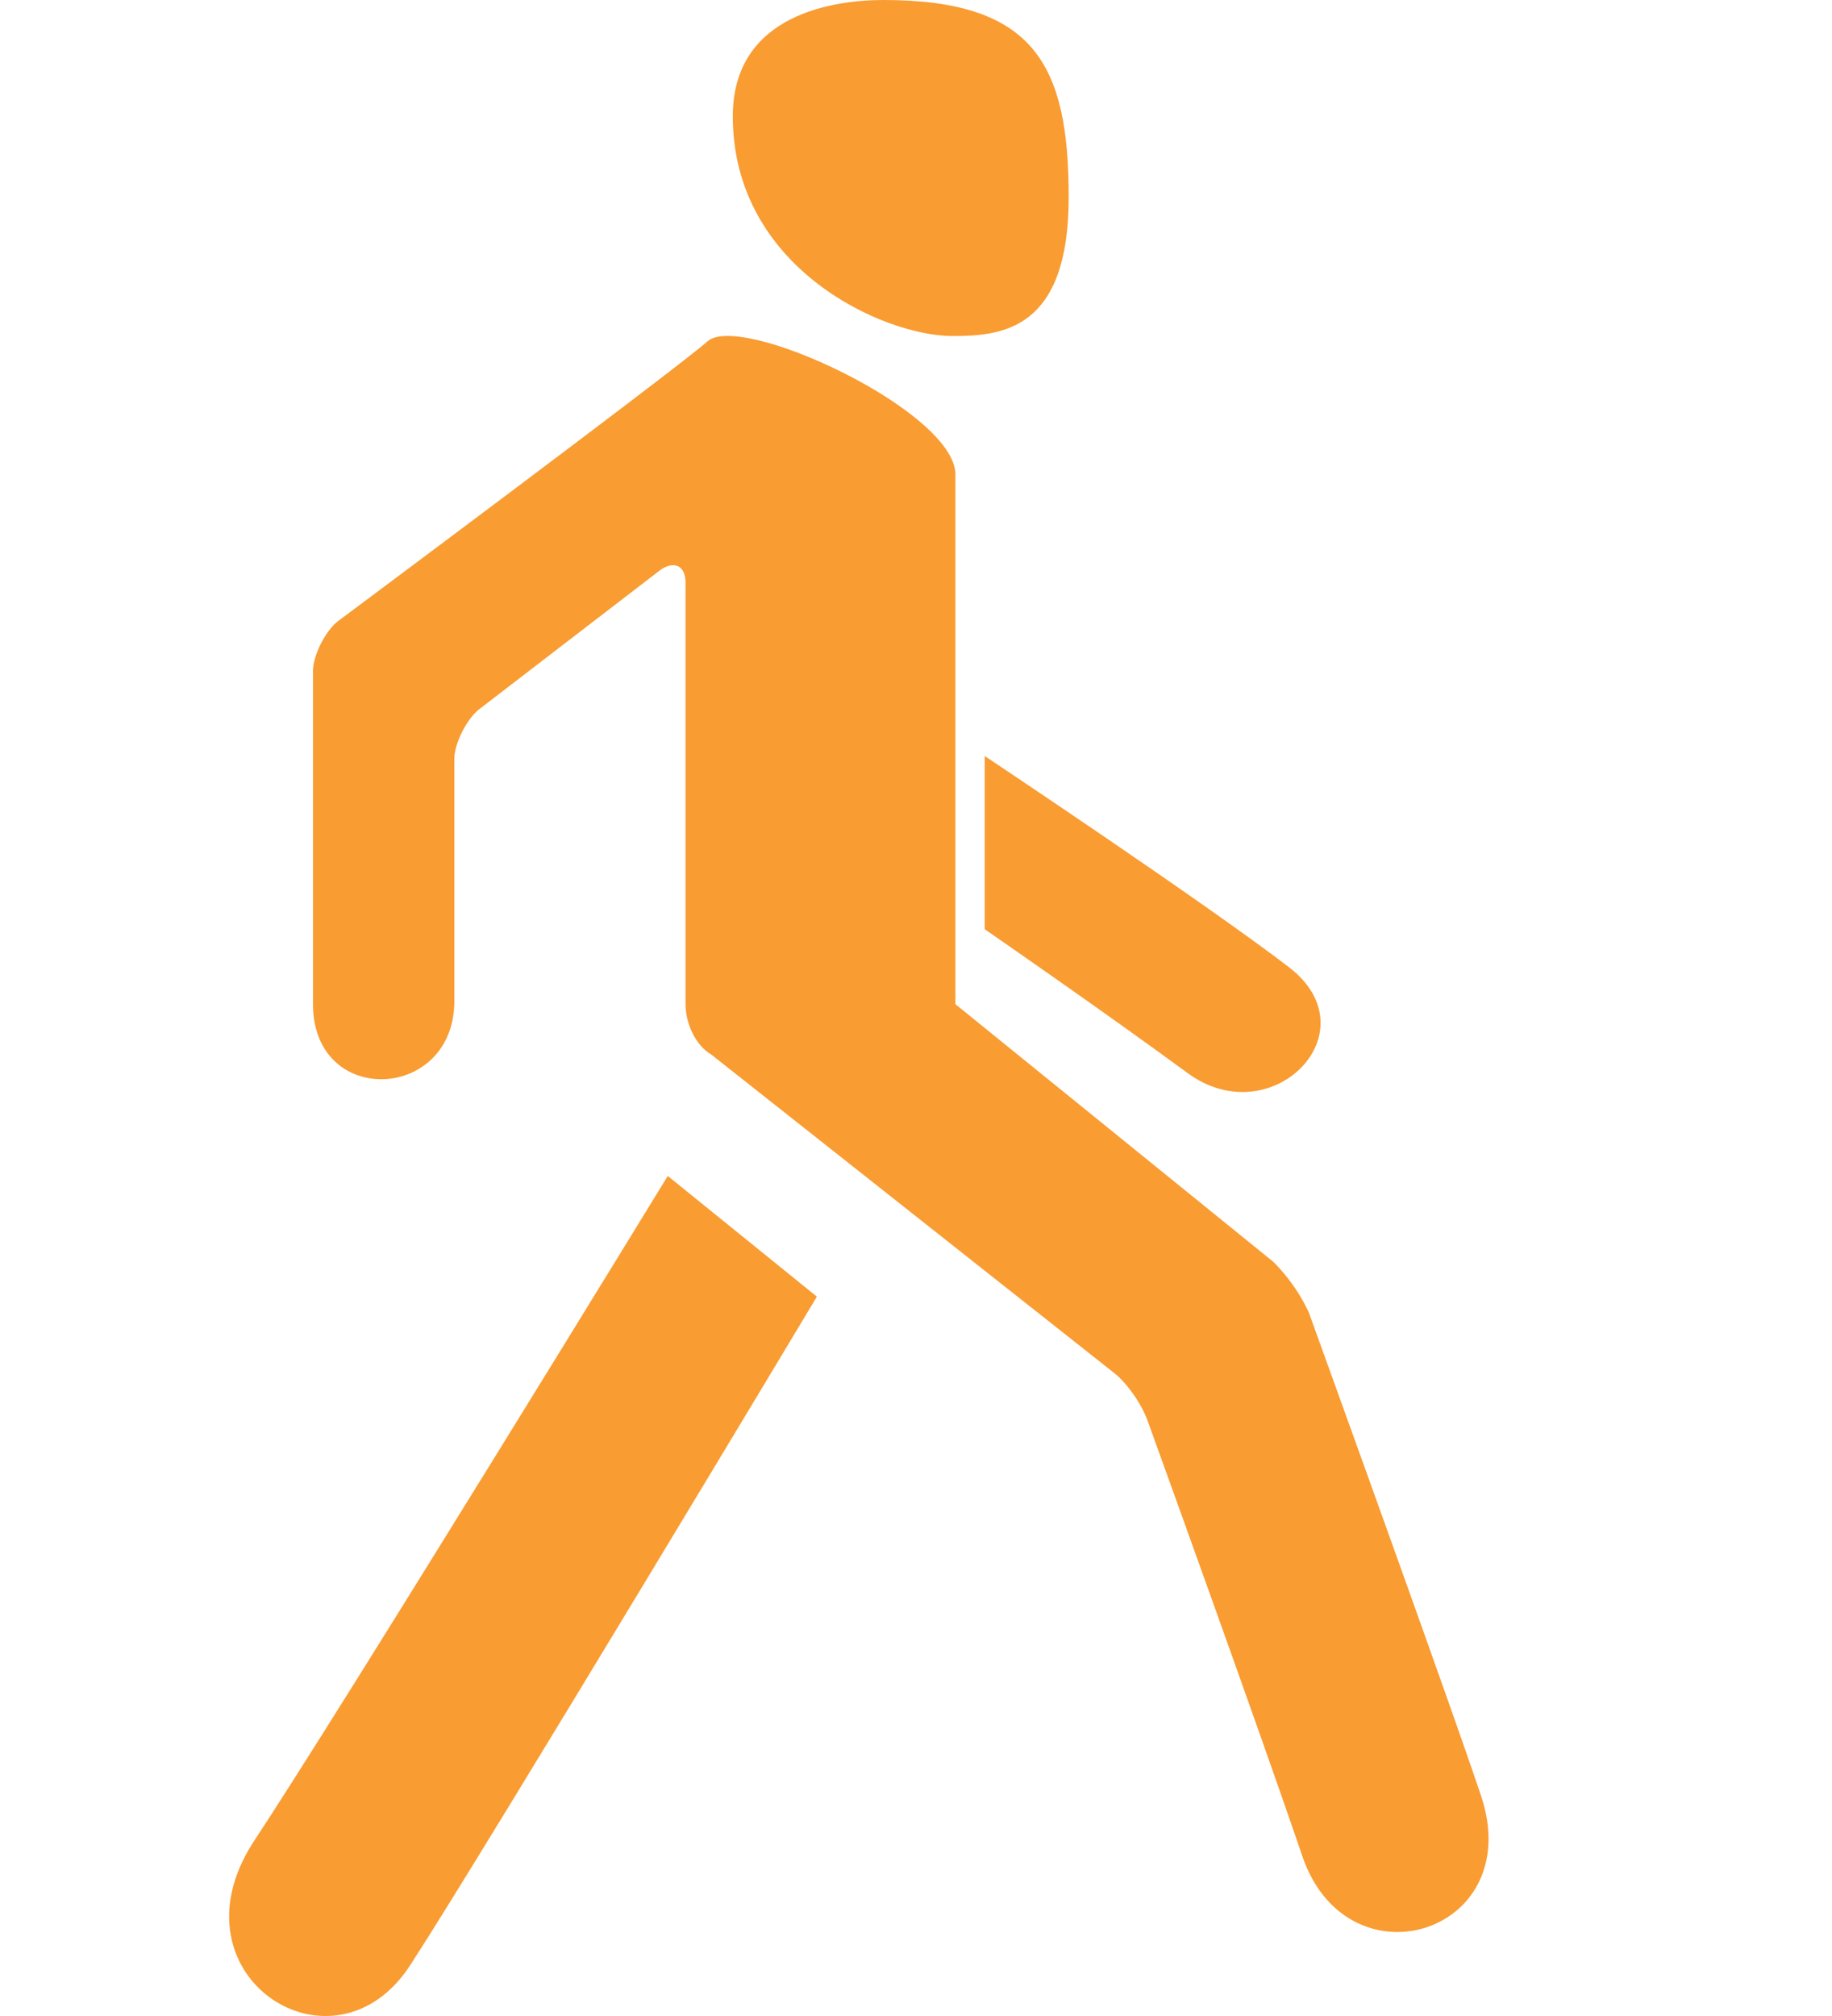 <svg xmlns="http://www.w3.org/2000/svg" width="20" height="22" viewBox="0 0 15 22">
    <g fill="#F99C32" fill-rule="nonzero">
        <path d="M5.23 3.72c-.35.309-4.033 3.053-4.033 3.053-.14.103-.28.377-.28.549v3.636c0 1.132 1.543 1.063 1.543-.034V8.282c0-.171.14-.446.28-.549l1.964-1.509c.14-.103.28-.068.28.137v4.597c0 .206.106.446.28.549l4.384 3.464c.14.103.316.343.386.549 0 0 1.192 3.293 1.683 4.734.491 1.44 2.42.857 1.964-.618-.28-.857-1.894-5.317-1.894-5.317a1.96 1.96 0 0 0-.385-.548L7.93 10.958V5.195c.035-.686-2.314-1.784-2.7-1.475z"/>
        <path d="M4.79 12.833S1.228 18.648.26 20.111c-.934 1.462.9 2.633 1.73 1.316.83-1.28 4.428-7.277 4.428-7.277L4.79 12.833zM8.25 10.14s1.299.897 2.215 1.57c.917.672 2.025-.449 1.108-1.154C10.656 9.852 8.25 8.25 8.25 8.25v1.89zM5.5 1.27c0 1.656 1.645 2.397 2.399 2.397.548 0 1.268-.07 1.268-1.516S8.79 0 7.145 0C6.63 0 5.5.141 5.5 1.27z"/>
    </g>
</svg>
